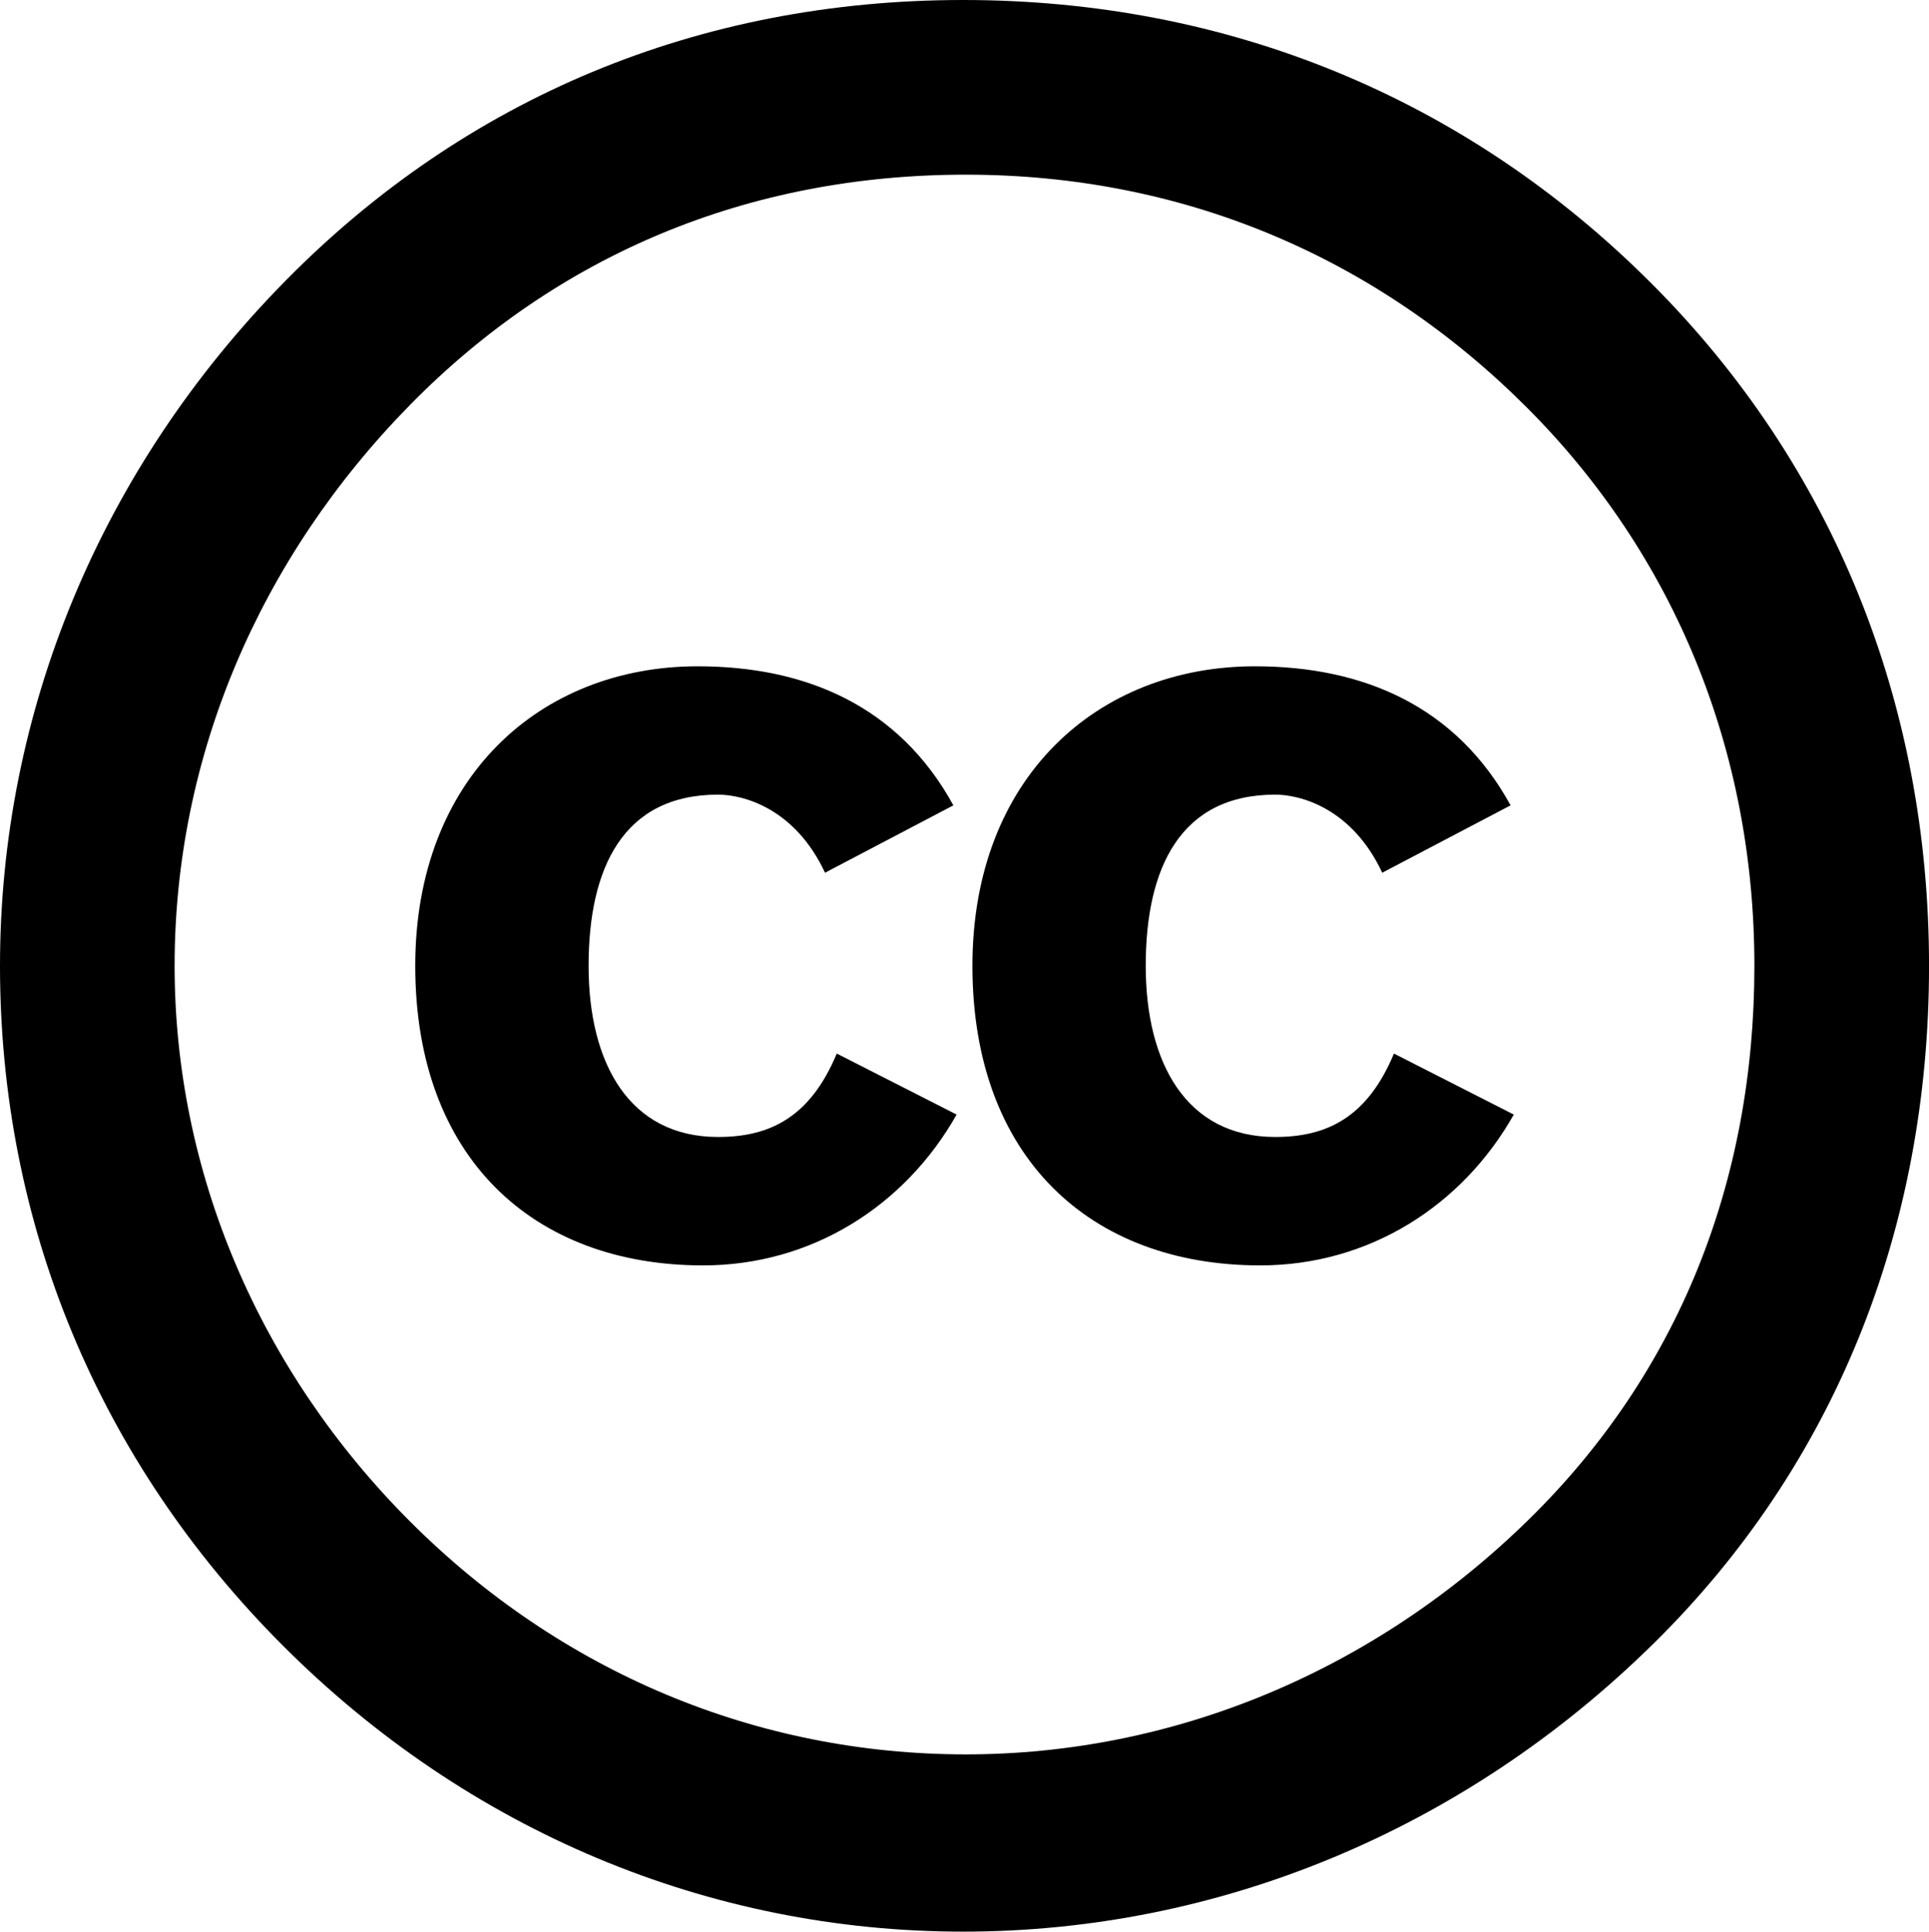 <?xml version="1.0" encoding="utf-8"?>
<!-- Generator: Adobe Illustrator 15.0.0, SVG Export Plug-In . SVG Version: 6.00 Build 0)  -->
<!DOCTYPE svg PUBLIC "-//W3C//DTD SVG 1.1//EN" "http://www.w3.org/Graphics/SVG/1.1/DTD/svg11.dtd">
<svg version="1.1" id="Layer_2" xmlns="http://www.w3.org/2000/svg" xmlns:xlink="http://www.w3.org/1999/xlink" x="0px" y="0px"
	 width="56px" height="56.079px" viewBox="5.369 11.762 56 56.079" enable-background="new 5.369 11.762 56 56.079"
	 xml:space="preserve">
<path id="path53" d="M49.222,35.143c-1.584-2.888-4.286-4.037-7.423-4.037c-4.565,0-8.2,3.229-8.2,8.697
	c0,5.559,3.417,8.696,8.355,8.696c3.169,0,5.87-1.739,7.361-4.379l-3.479-1.771c-0.776,1.863-1.956,2.422-3.447,2.422
	c-2.577,0-3.759-2.143-3.759-4.969s0.995-4.97,3.759-4.97c0.745,0,2.236,0.404,3.107,2.267L49.222,35.143z"/>
<path id="path49" d="M33.331,11.762c-7.682,0-14.442,2.843-19.666,8.143C8.288,25.36,5.369,32.427,5.369,39.803
	c0,7.45,2.842,14.364,8.22,19.742c5.377,5.377,12.368,8.296,19.742,8.296s14.519-2.919,20.05-8.372
	c5.224-5.147,7.989-11.984,7.989-19.666c0-7.605-2.765-14.52-8.066-19.82C47.927,14.605,41.013,11.762,33.331,11.762z
	 M33.408,16.833c6.299,0,11.907,2.381,16.286,6.76c4.301,4.302,6.606,9.987,6.606,16.209c0,6.299-2.228,11.83-6.53,16.055
	c-4.533,4.455-10.371,6.838-16.363,6.838c-6.069,0-11.754-2.381-16.132-6.76c-4.379-4.381-6.837-10.142-6.837-16.133
	c0-6.069,2.458-11.831,6.837-16.287C21.577,19.138,27.109,16.833,33.408,16.833z"/>
<path id="path51" d="M33.046,35.143c-1.583-2.888-4.286-4.037-7.423-4.037c-4.565,0-8.199,3.229-8.199,8.697
	c0,5.559,3.416,8.696,8.355,8.696c3.169,0,5.87-1.739,7.361-4.379l-3.479-1.771c-0.777,1.863-1.956,2.422-3.447,2.422
	c-2.578,0-3.758-2.143-3.758-4.969s0.994-4.97,3.758-4.97c0.745,0,2.236,0.404,3.106,2.267L33.046,35.143z"/>
</svg>
